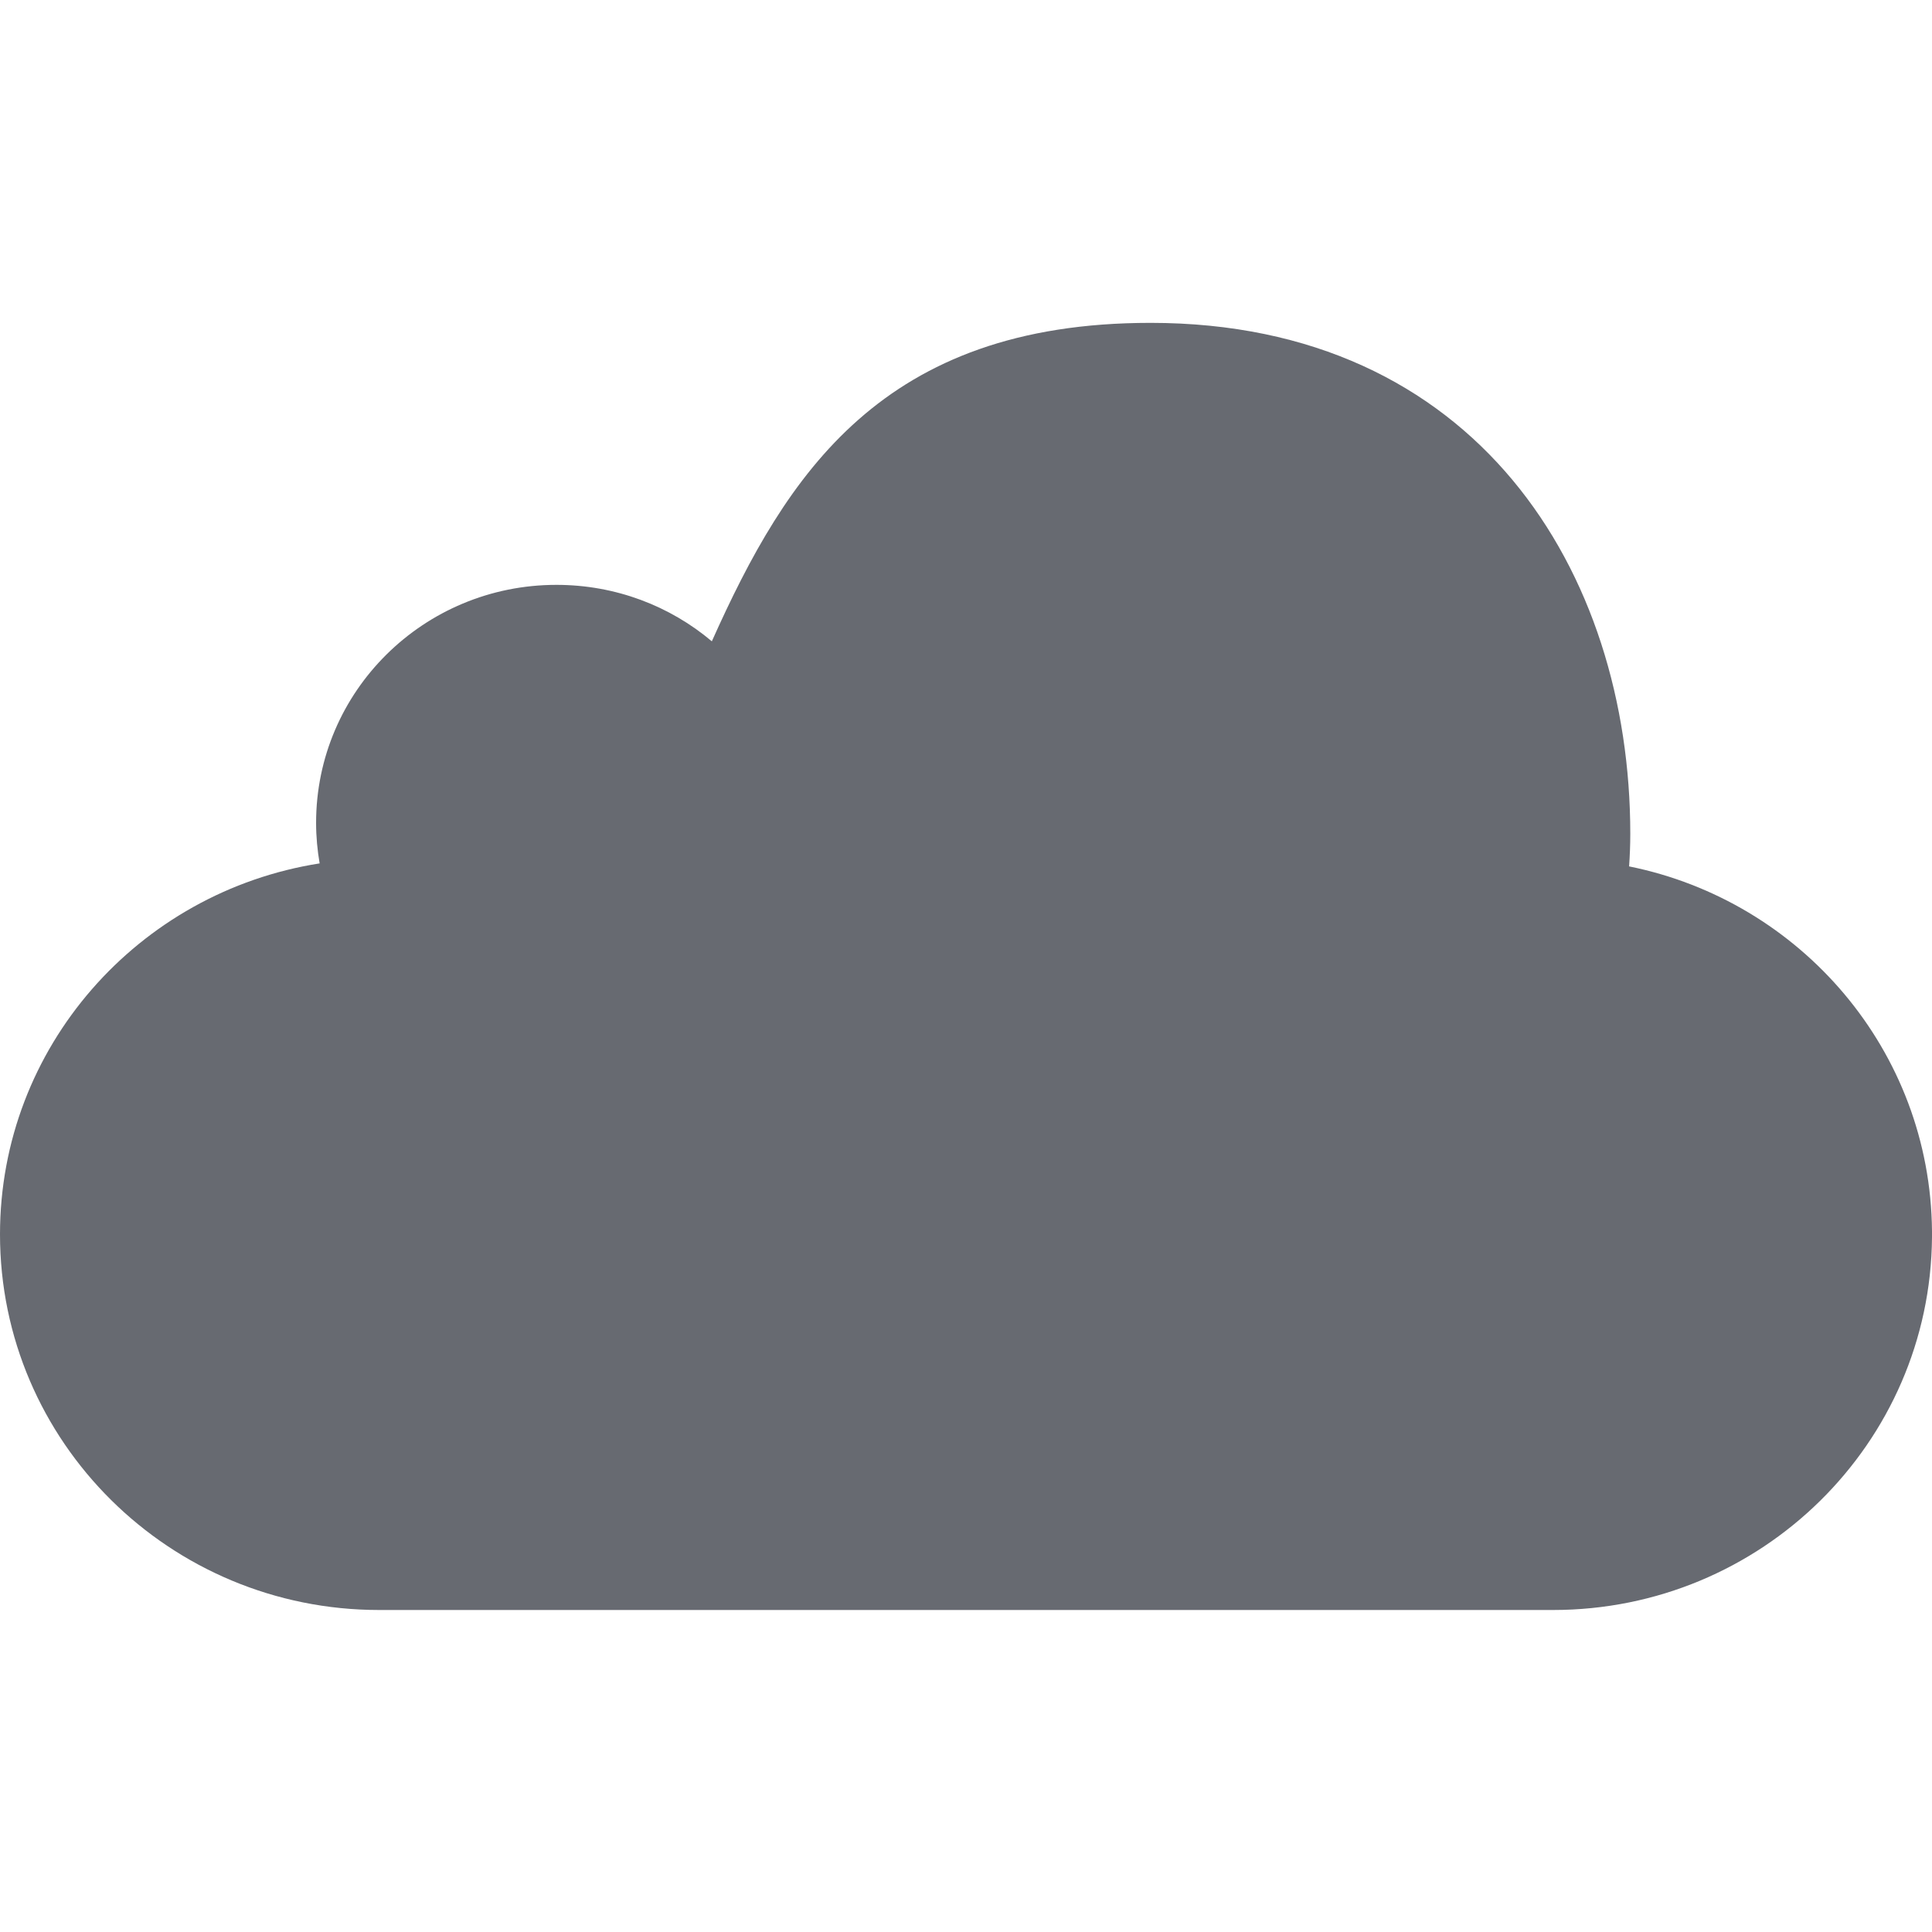 <svg xmlns="http://www.w3.org/2000/svg" xmlns:xlink="http://www.w3.org/1999/xlink" preserveAspectRatio="xMidYMid" width="18" height="18" viewBox="0 0 18 18">
  <defs>
    <clipPath id="clip-path-1">
      <rect x="-1157" y="-1409" width="3296" height="2238"/>
    </clipPath>
  </defs>
  <g clip-path="url(#clip-path-1)">
    <path fill="#676a71" d="M2.978,5.044 C2.957,4.922 2.945,4.796 2.945,4.666 C2.945,3.441 3.947,2.449 5.184,2.449 C5.736,2.449 6.242,2.646 6.632,2.975 C7.327,1.423 8.218,0.008 10.719,0.008 C13.752,0.008 15.189,2.324 15.189,4.768 C15.189,4.870 15.185,4.971 15.178,5.072 C16.780,5.395 17.985,6.791 18.000,8.470 L18.000,8.527 C17.985,10.447 16.411,12.000 14.469,12.000 L3.533,12.000 C1.582,12.000 -0.000,10.433 -0.000,8.500 C-0.000,6.755 1.290,5.309 2.978,5.044 Z" transform="translate(0 3)" />
  </g>
</svg>
